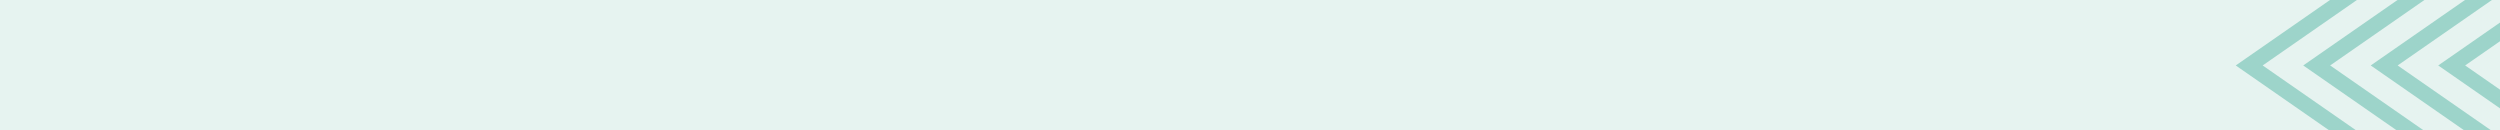 <svg xmlns="http://www.w3.org/2000/svg" xmlns:xlink="http://www.w3.org/1999/xlink" width="1920" height="100" viewBox="0 0 1920 100">
  <defs>
    <clipPath id="clip-path">
      <rect id="Rectangle_90" data-name="Rectangle 90" width="1920" height="100" fill="#e6f3f0"/>
    </clipPath>
  </defs>
  <g id="Group_327" data-name="Group 327" transform="translate(0 -2795)">
    <rect id="Rectangle_89" data-name="Rectangle 89" width="1920" height="100" transform="translate(0 2795)" fill="#e6f3f0"/>
    <g id="Mask_Group_8" data-name="Mask Group 8" transform="translate(0 2795)" clip-path="url(#clip-path)">
      <g id="Group_321" data-name="Group 321" transform="translate(1717.051 -61.572)">
        <g id="Group_320" data-name="Group 320" transform="translate(0 0)">
          <path id="Path_310" data-name="Path 310" d="M1138.034,597.968,976.988,486.131l161.046-111.837,10.339,7.18L997.666,486.131l150.707,104.658-10.339,7.18Z" transform="translate(-769.652 -374.293)" fill="#9dd4ca"/>
          <path id="Path_311" data-name="Path 311" d="M1084.858,597.968,923.812,486.131l161.046-111.837,10.339,7.18L944.49,486.131,1095.2,590.788l-10.339,7.18Z" transform="translate(-768.31 -374.293)" fill="#9dd4ca"/>
          <path id="Path_312" data-name="Path 312" d="M1031.682,597.968,870.637,486.131l161.045-111.837,10.339,7.18L891.315,486.131l150.706,104.658-10.339,7.18Z" transform="translate(-766.969 -374.293)" fill="#9dd4ca"/>
          <path id="Path_313" data-name="Path 313" d="M978.506,597.968,817.462,486.131,978.506,374.293l10.339,7.18L838.14,486.131,988.846,590.788l-10.339,7.18Z" transform="translate(-765.627 -374.293)" fill="#9dd4ca"/>
          <path id="Path_314" data-name="Path 314" d="M925.332,597.968,764.286,486.131,925.332,374.293l10.339,7.18L784.964,486.131,935.671,590.788l-10.339,7.18Z" transform="translate(-764.286 -374.293)" fill="#9dd4ca"/>
        </g>
      </g>
    </g>
  </g>
</svg>
